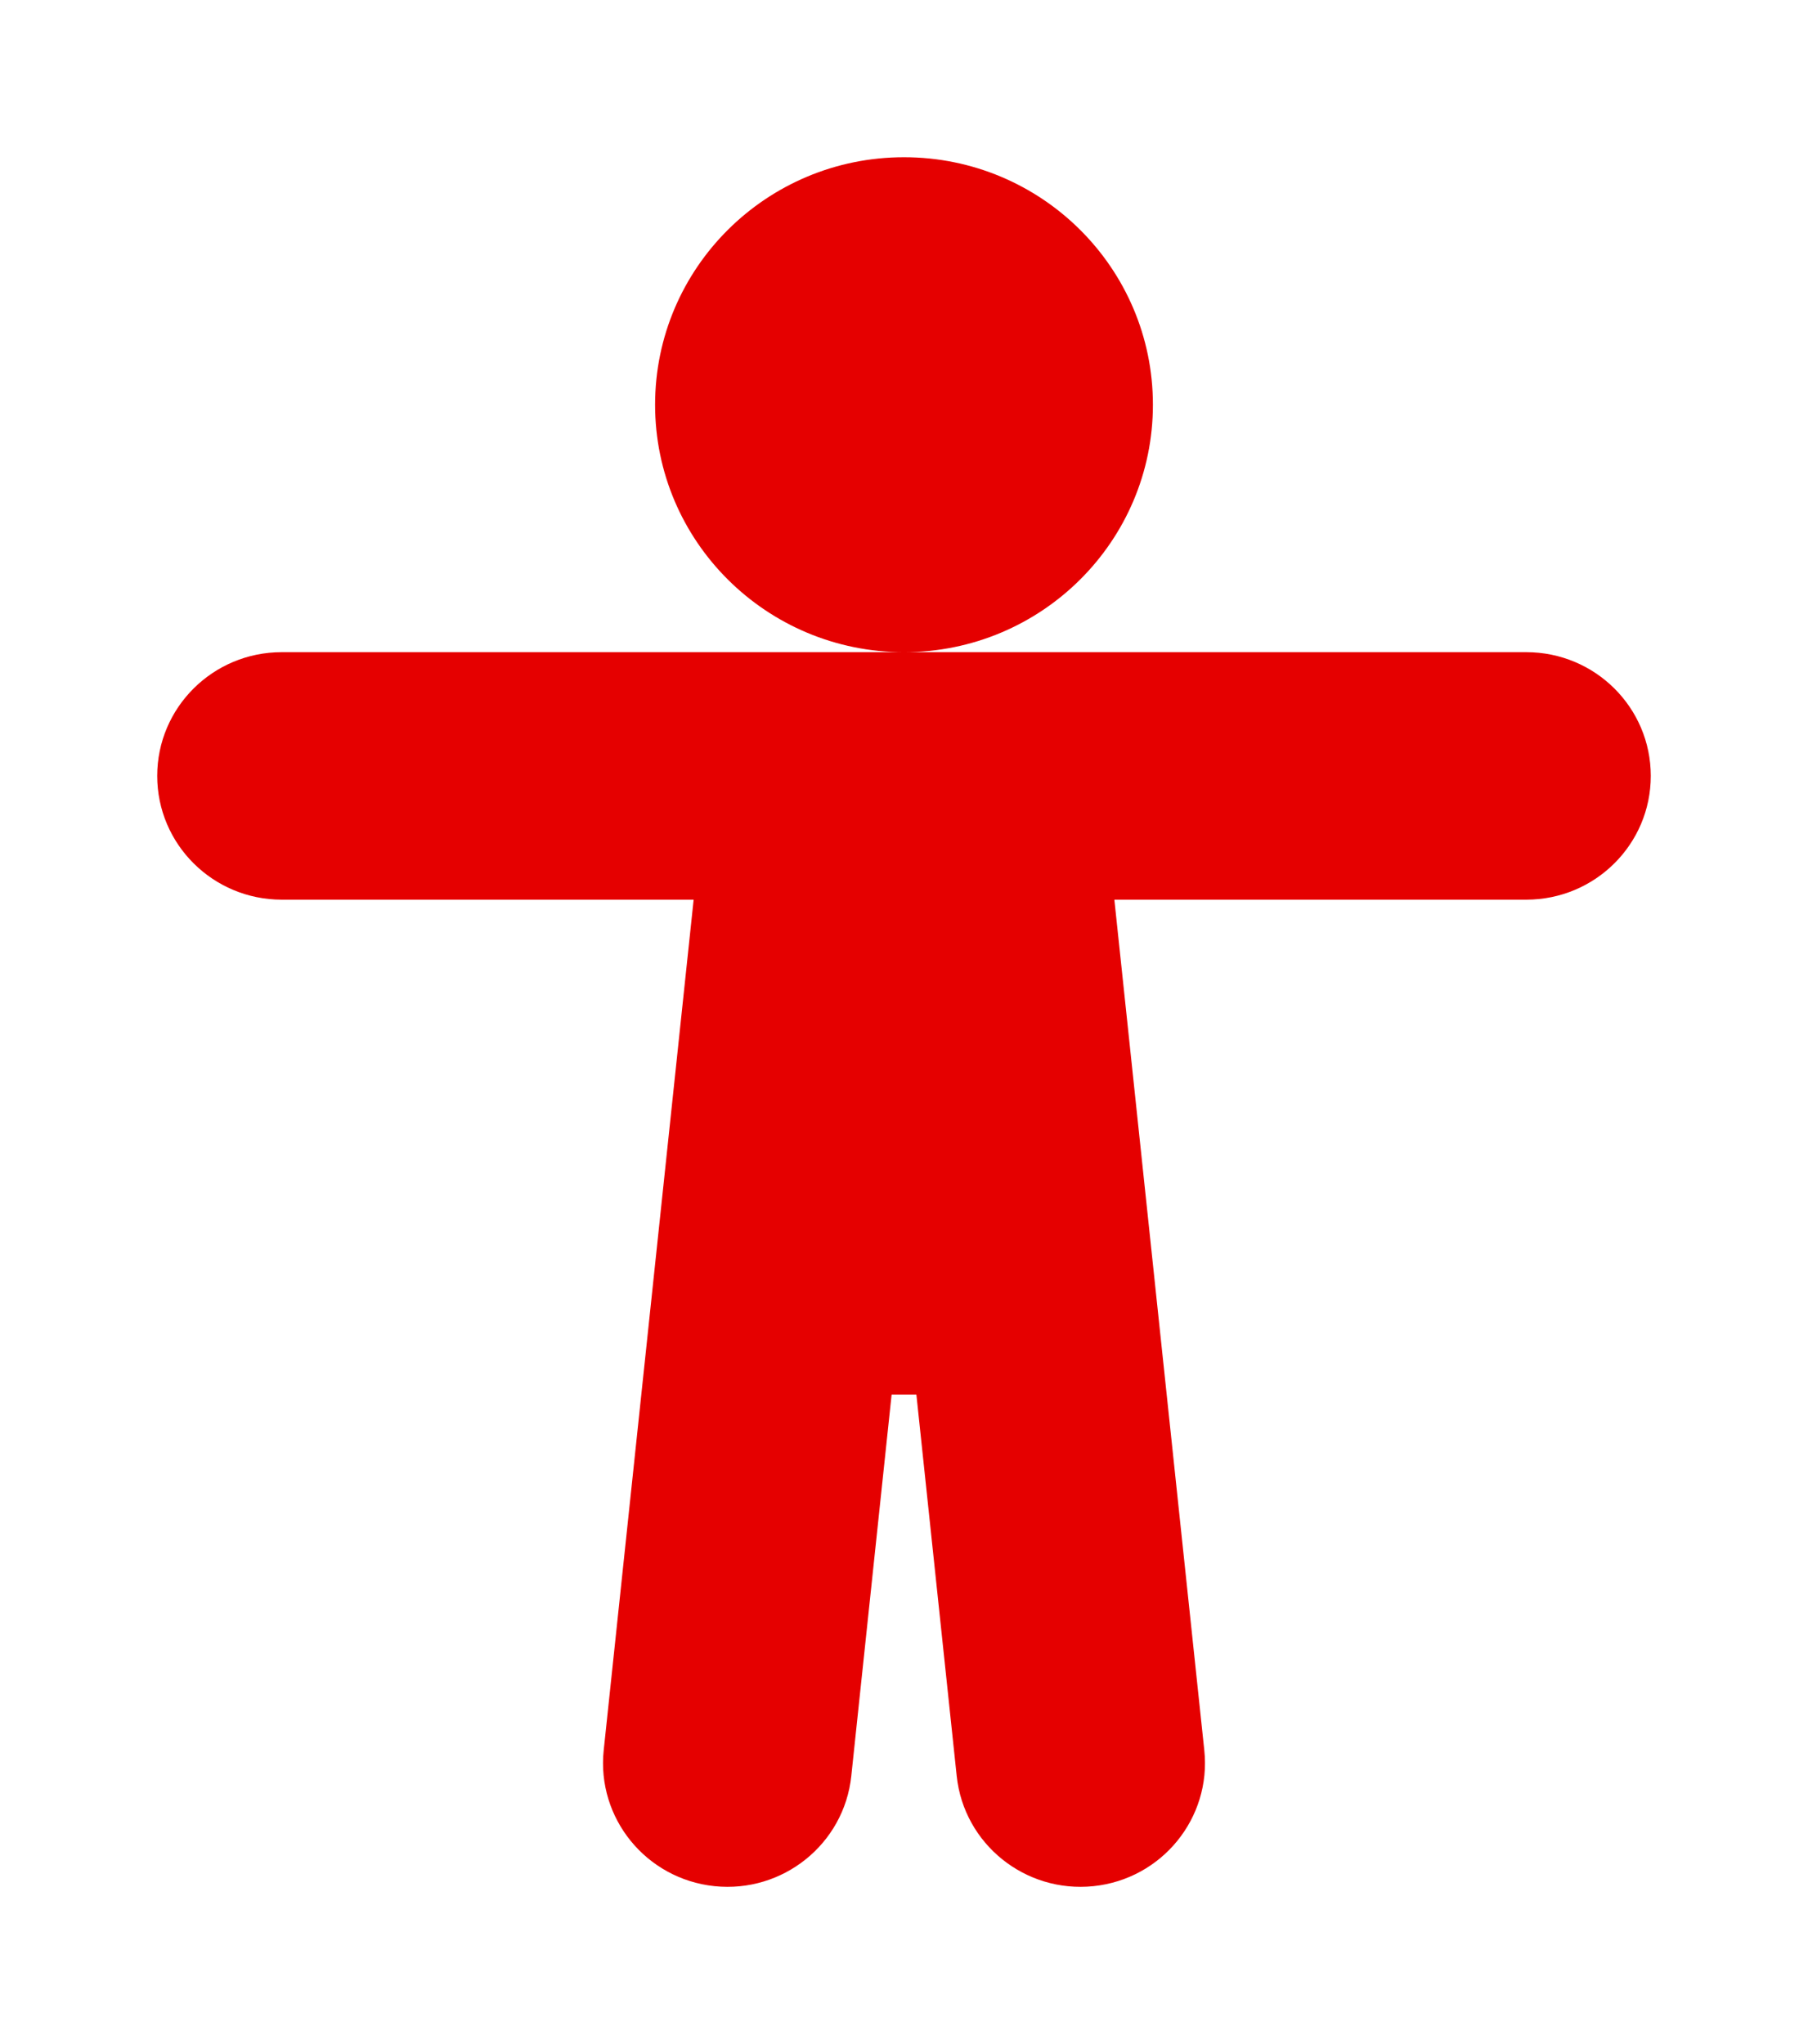 <svg width="46" height="52" viewBox="0 0 46 52" fill="none" xmlns="http://www.w3.org/2000/svg">
<g filter="url(#filter0_d_400_356)">
<path d="M22.685 31.478L21.659 41.181C21.476 42.91 19.918 44.164 18.178 43.983C16.439 43.801 15.177 42.252 15.36 40.523L17.648 18.887H7.167C5.418 18.887 4 17.477 4 15.739C4 14 5.418 12.591 7.167 12.591H38.833C40.582 12.591 42 14 42 15.739C42 17.477 40.582 18.887 38.833 18.887H28.352L30.64 40.523C30.823 42.252 29.561 43.801 27.822 43.983C26.082 44.164 24.524 42.91 24.341 41.181L23.315 31.478H22.685ZM23 12.591C19.502 12.591 16.667 9.772 16.667 6.296C16.667 2.819 19.502 0 23 0C26.498 0 29.333 2.819 29.333 6.296C29.333 9.772 26.498 12.591 23 12.591Z" fill="#E50000"/>
</g>
<defs>
<filter id="filter0_d_400_356" x="0" y="0" width="46" height="52" filterUnits="userSpaceOnUse" color-interpolation-filters="sRGB">
<feFlood flood-opacity="0" result="BackgroundImageFix"/>
<feColorMatrix in="SourceAlpha" type="matrix" values="0 0 0 0 0 0 0 0 0 0 0 0 0 0 0 0 0 0 127 0" result="hardAlpha"/>
<feOffset dy="4"/>
<feGaussianBlur stdDeviation="2"/>
<feComposite in2="hardAlpha" operator="out"/>
<feColorMatrix type="matrix" values="0 0 0 0 0 0 0 0 0 0 0 0 0 0 0 0 0 0 0.25 0"/>
<feBlend mode="normal" in2="BackgroundImageFix" result="effect1_dropShadow_400_356"/>
<feBlend mode="normal" in="SourceGraphic" in2="effect1_dropShadow_400_356" result="shape"/>
</filter>
</defs>
</svg>
